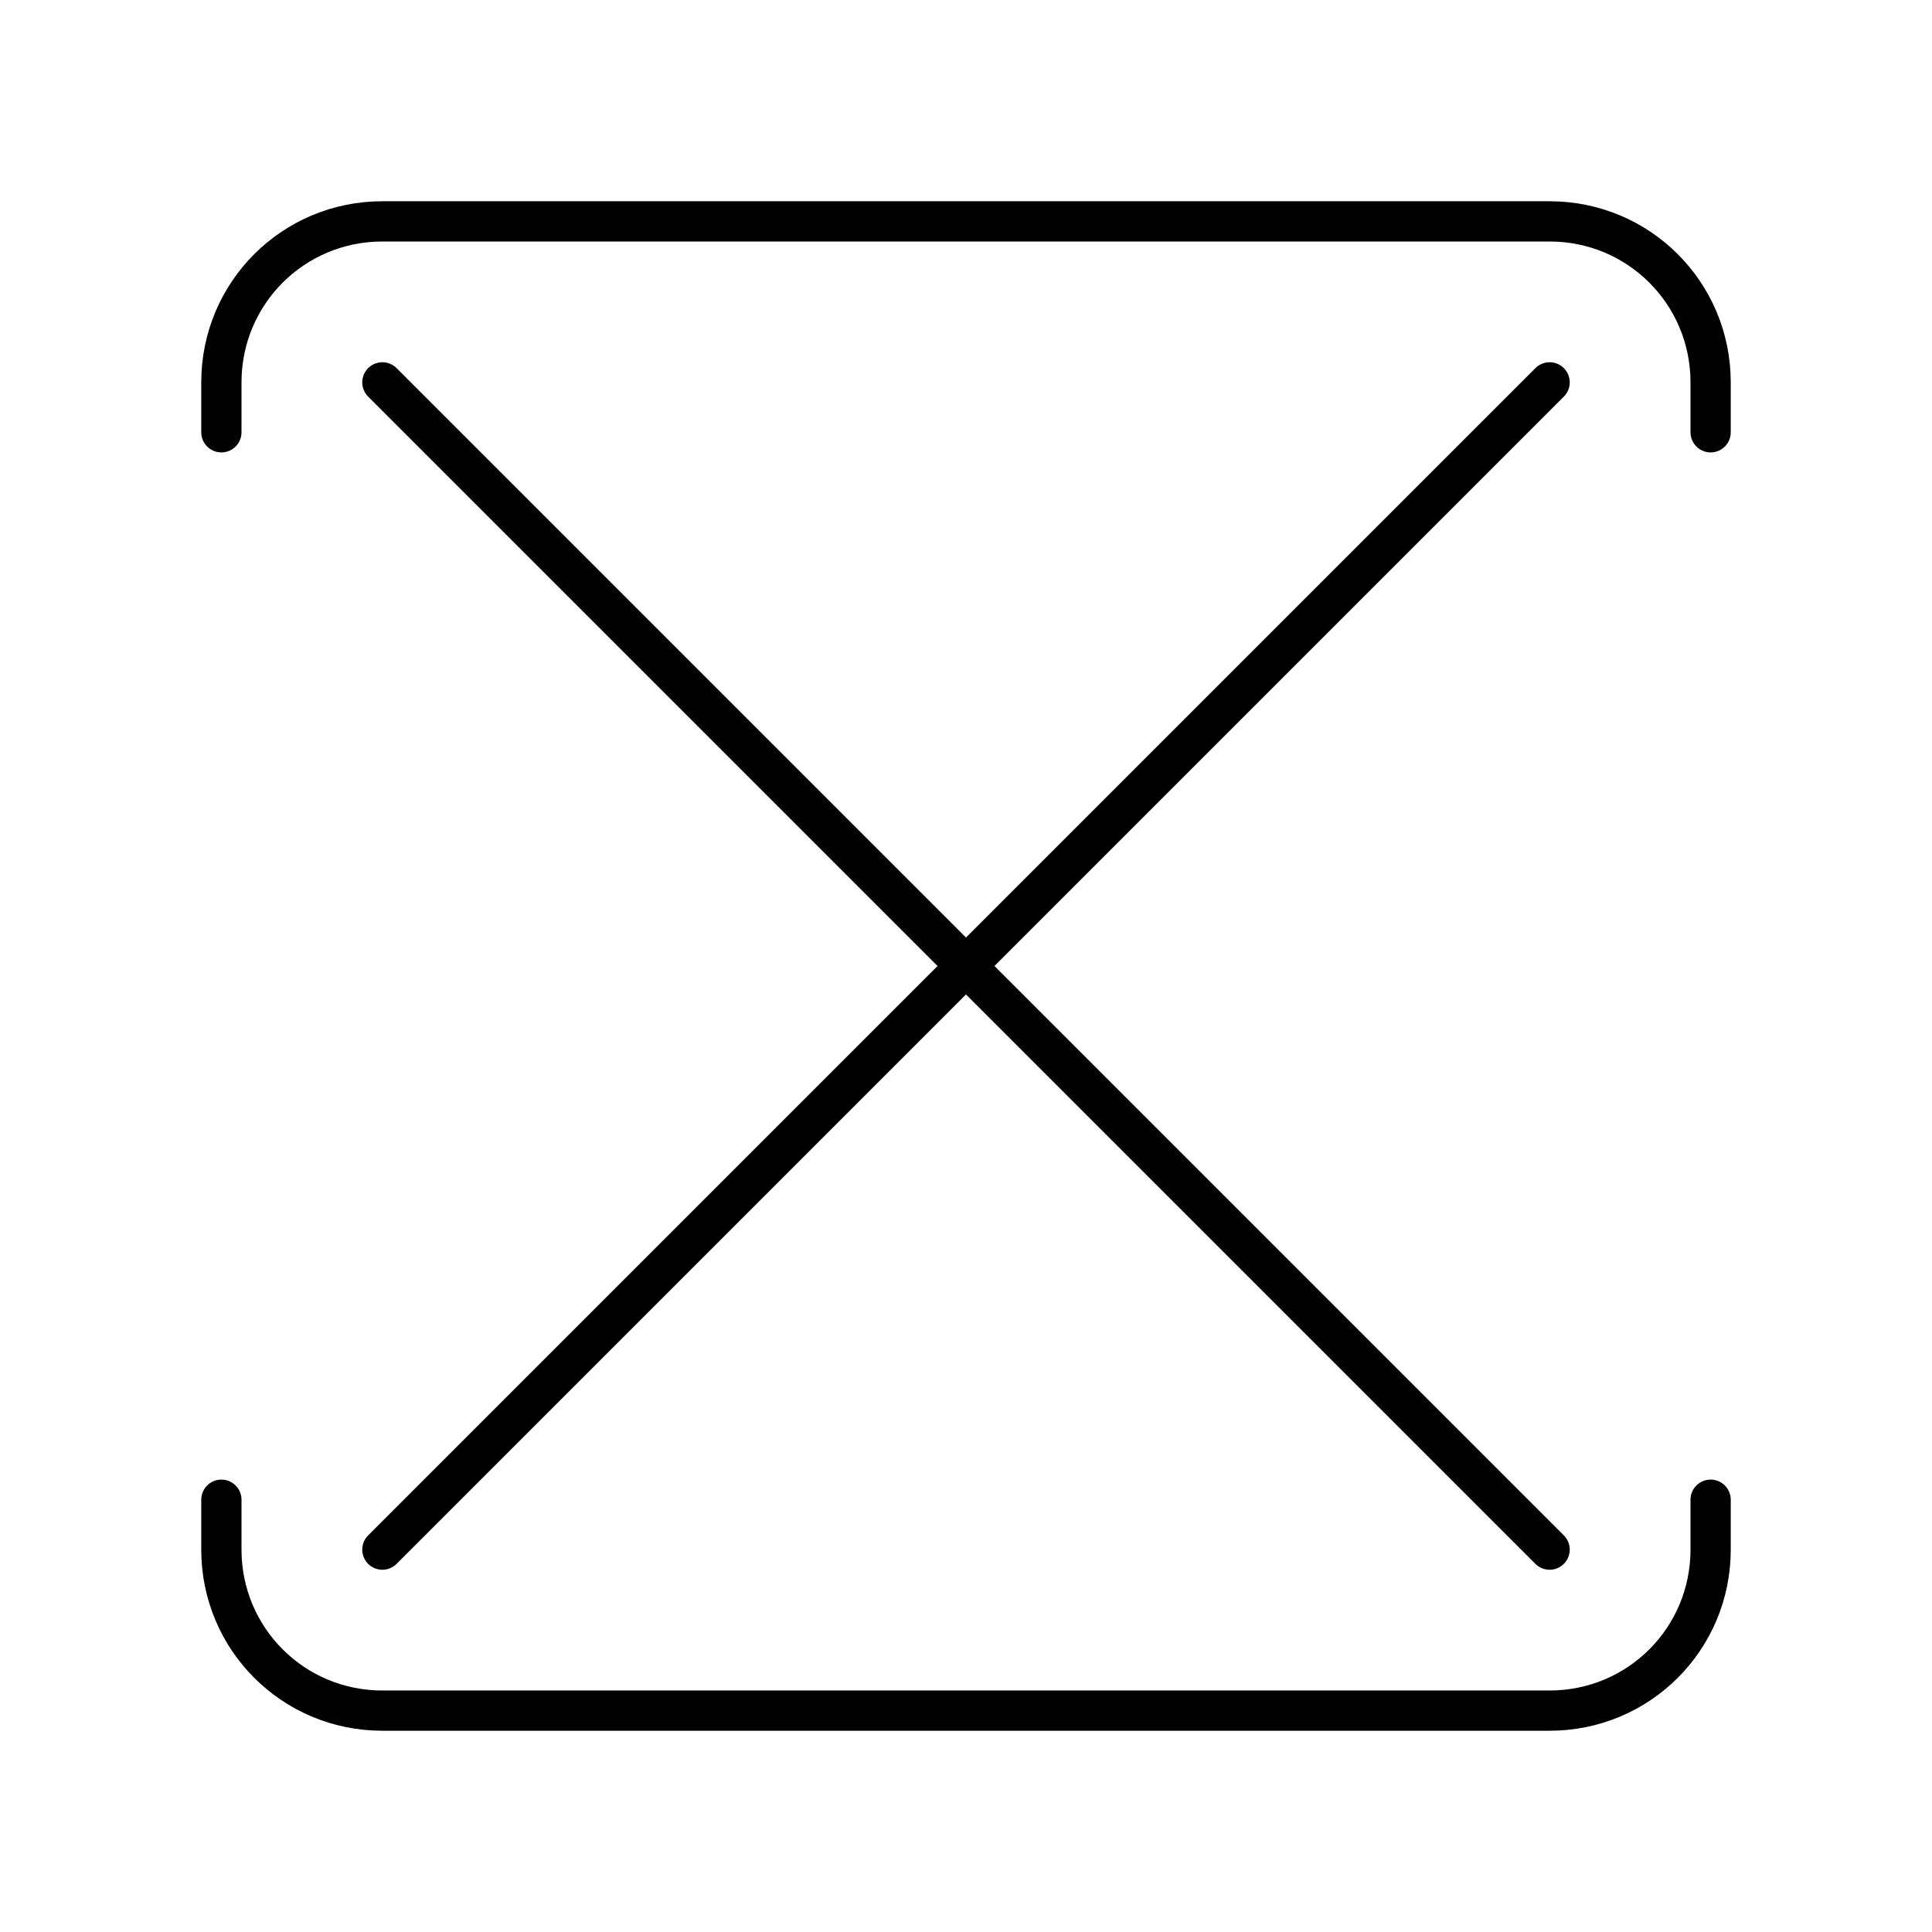 <svg xmlns="http://www.w3.org/2000/svg" width="1em" height="1em" viewBox="0 0 48 48"><path fill="none" stroke="currentColor" stroke-linecap="round" stroke-linejoin="round" d="M5.5 10.74V9.5c0-2.216 1.784-4 4-4h29c2.216 0 4 1.784 4 4v1.24m0 26.52v1.24c0 2.216-1.784 4-4 4h-29c-2.216 0-4-1.784-4-4v-1.24m4 1.24l29-29m-29 0l29 29"/></svg>